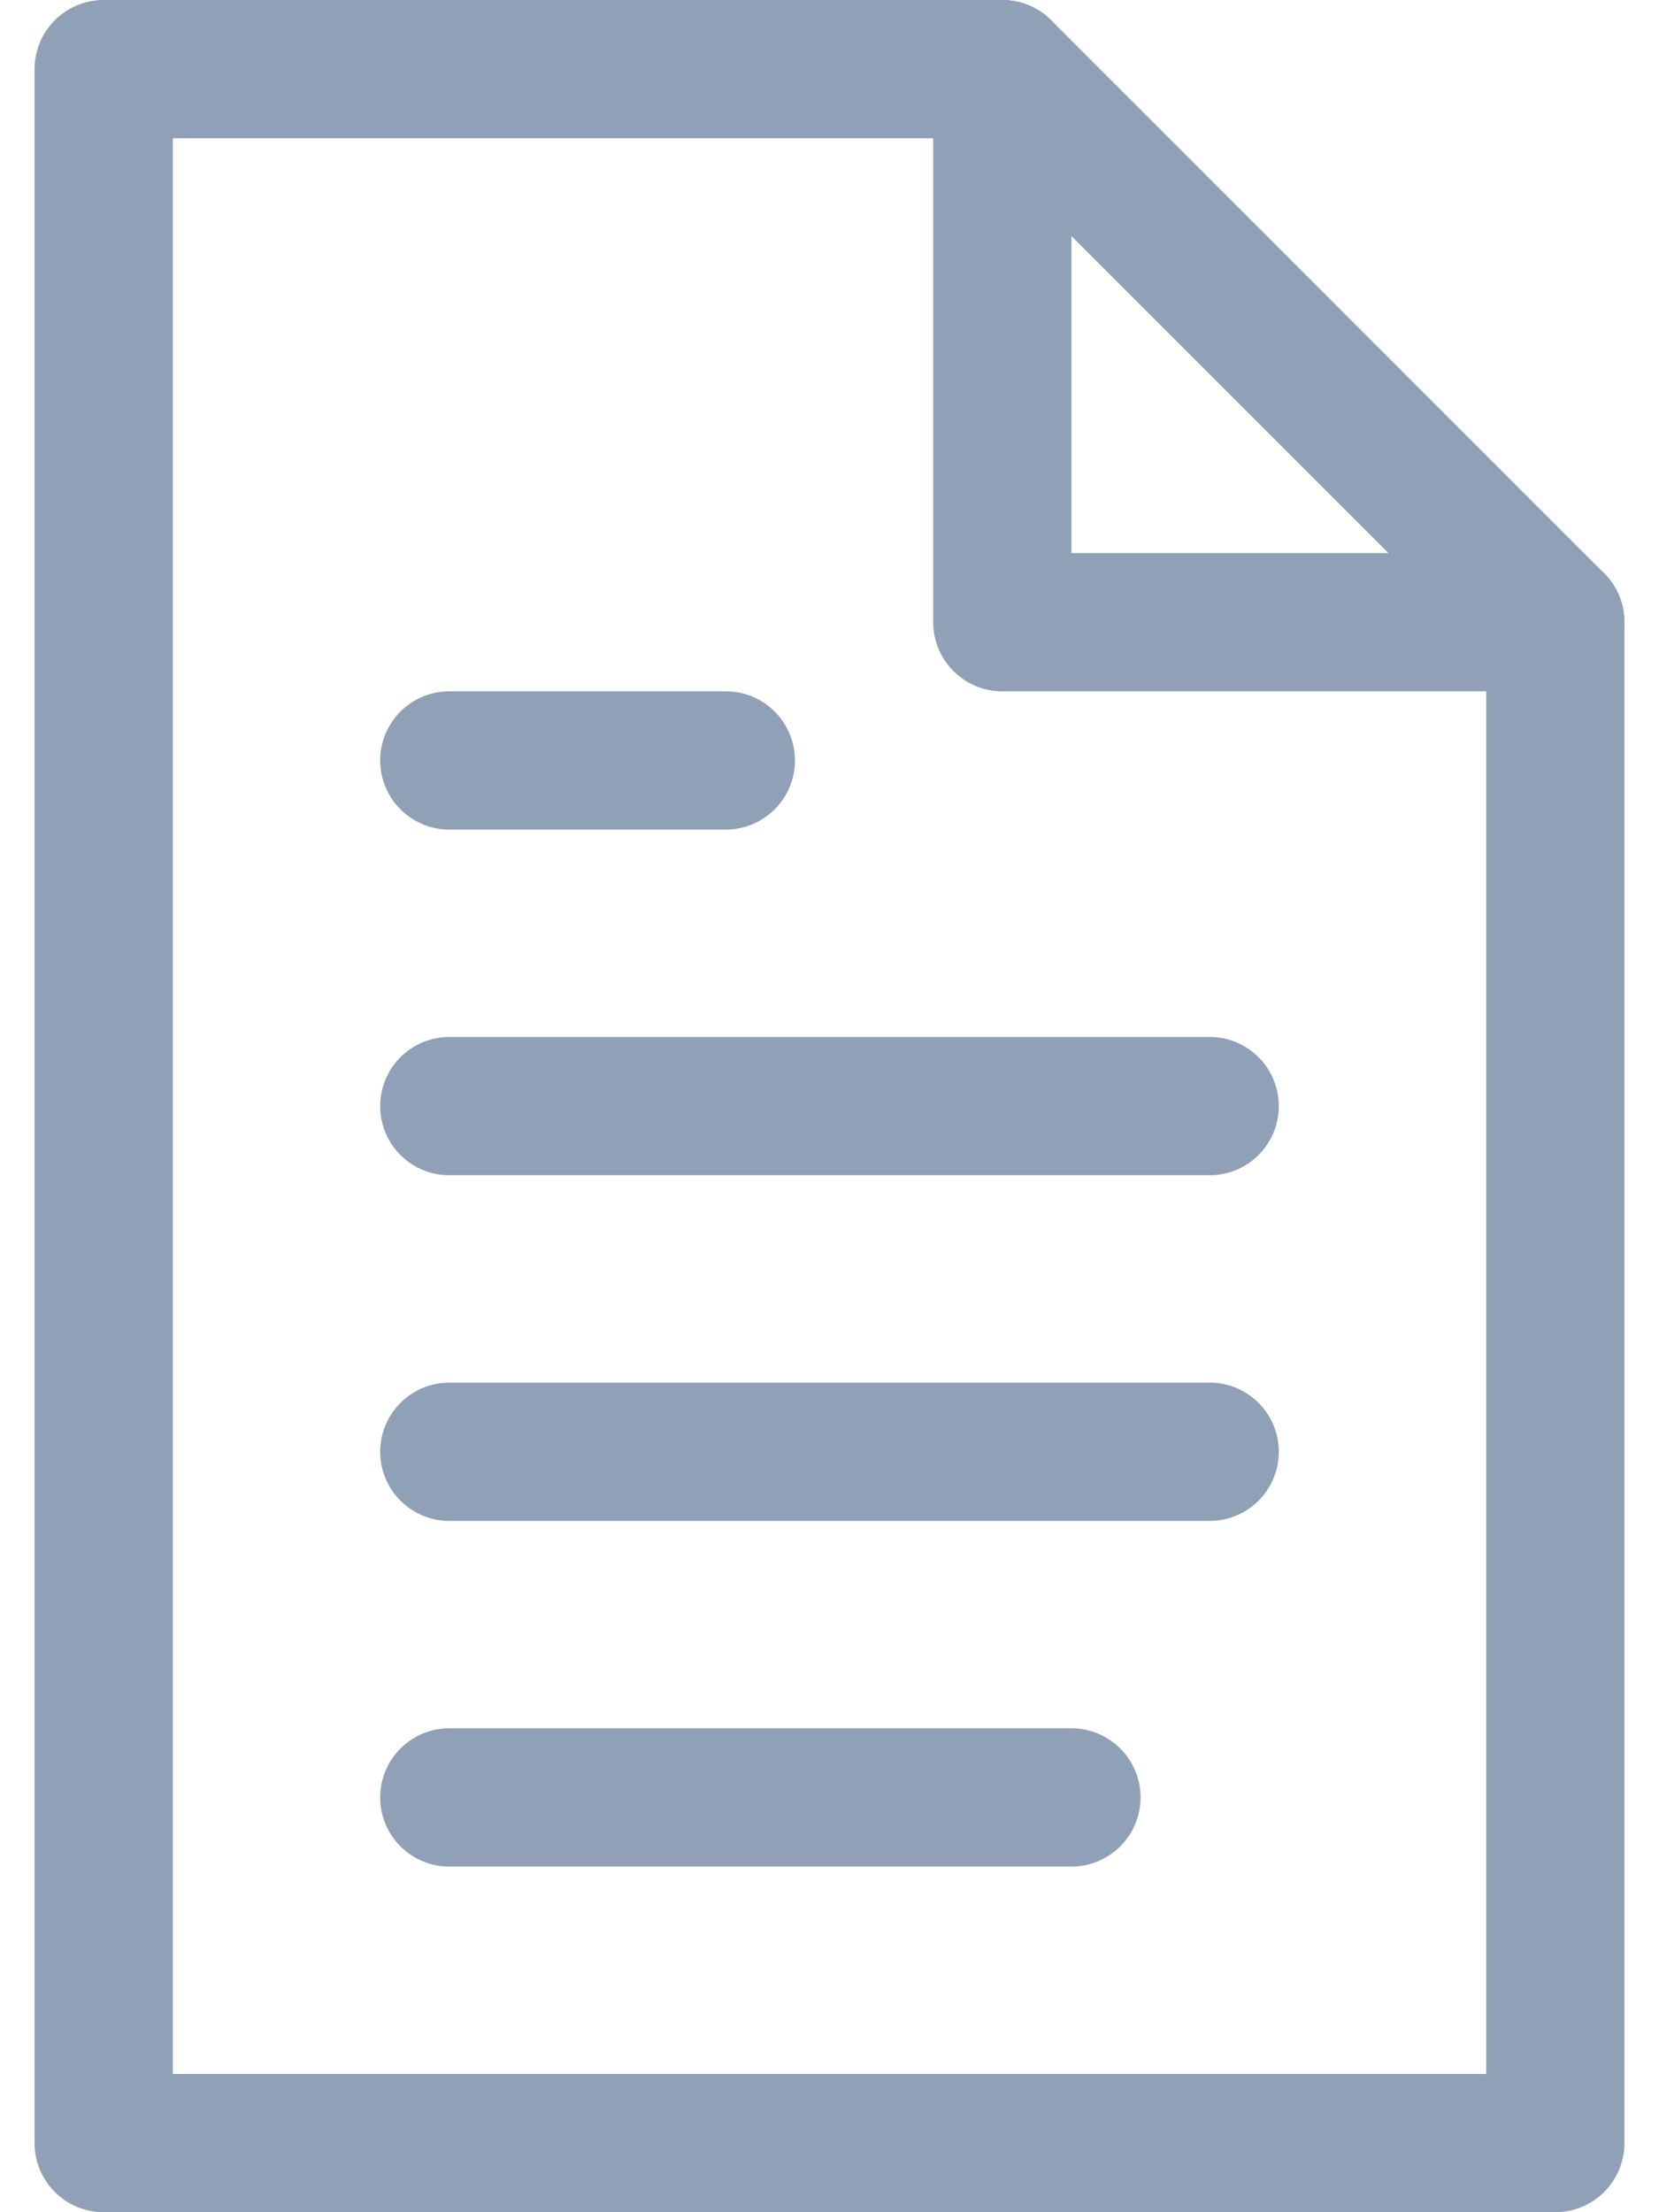 <svg width="18" height="24" viewBox="0 0 18 24" fill="none" xmlns="http://www.w3.org/2000/svg">
<path fill-rule="evenodd" clip-rule="evenodd" d="M0.375 0.75C0.375 0.336 0.711 0 1.125 0H10.875C11.074 0 11.265 0.079 11.405 0.22L17.405 6.22C17.546 6.36 17.625 6.551 17.625 6.75V23.25C17.625 23.664 17.289 24 16.875 24H1.125C0.711 24 0.375 23.664 0.375 23.25V0.75ZM1.875 1.5V22.5H16.125V7.061L10.564 1.5H1.875Z" fill="#90A0B7"/>
<path fill-rule="evenodd" clip-rule="evenodd" d="M10.875 0C11.289 0 11.625 0.336 11.625 0.75V6H16.875C17.289 6 17.625 6.336 17.625 6.75C17.625 7.164 17.289 7.5 16.875 7.5H10.875C10.461 7.5 10.125 7.164 10.125 6.75V0.75C10.125 0.336 10.461 0 10.875 0Z" fill="#90A0B7"/>
<path fill-rule="evenodd" clip-rule="evenodd" d="M4.125 8.25C4.125 7.836 4.461 7.5 4.875 7.5H7.875C8.289 7.5 8.625 7.836 8.625 8.25C8.625 8.664 8.289 9 7.875 9H4.875C4.461 9 4.125 8.664 4.125 8.25ZM4.125 12C4.125 11.586 4.461 11.25 4.875 11.25H13.125C13.539 11.25 13.875 11.586 13.875 12C13.875 12.414 13.539 12.75 13.125 12.75H4.875C4.461 12.75 4.125 12.414 4.125 12ZM4.125 15.75C4.125 15.336 4.461 15 4.875 15H13.125C13.539 15 13.875 15.336 13.875 15.75C13.875 16.164 13.539 16.5 13.125 16.5H4.875C4.461 16.5 4.125 16.164 4.125 15.75ZM4.125 19.5C4.125 19.086 4.461 18.75 4.875 18.75H11.625C12.039 18.75 12.375 19.086 12.375 19.5C12.375 19.914 12.039 20.25 11.625 20.25H4.875C4.461 20.25 4.125 19.914 4.125 19.5Z" fill="#90A0B7"/>
</svg>
